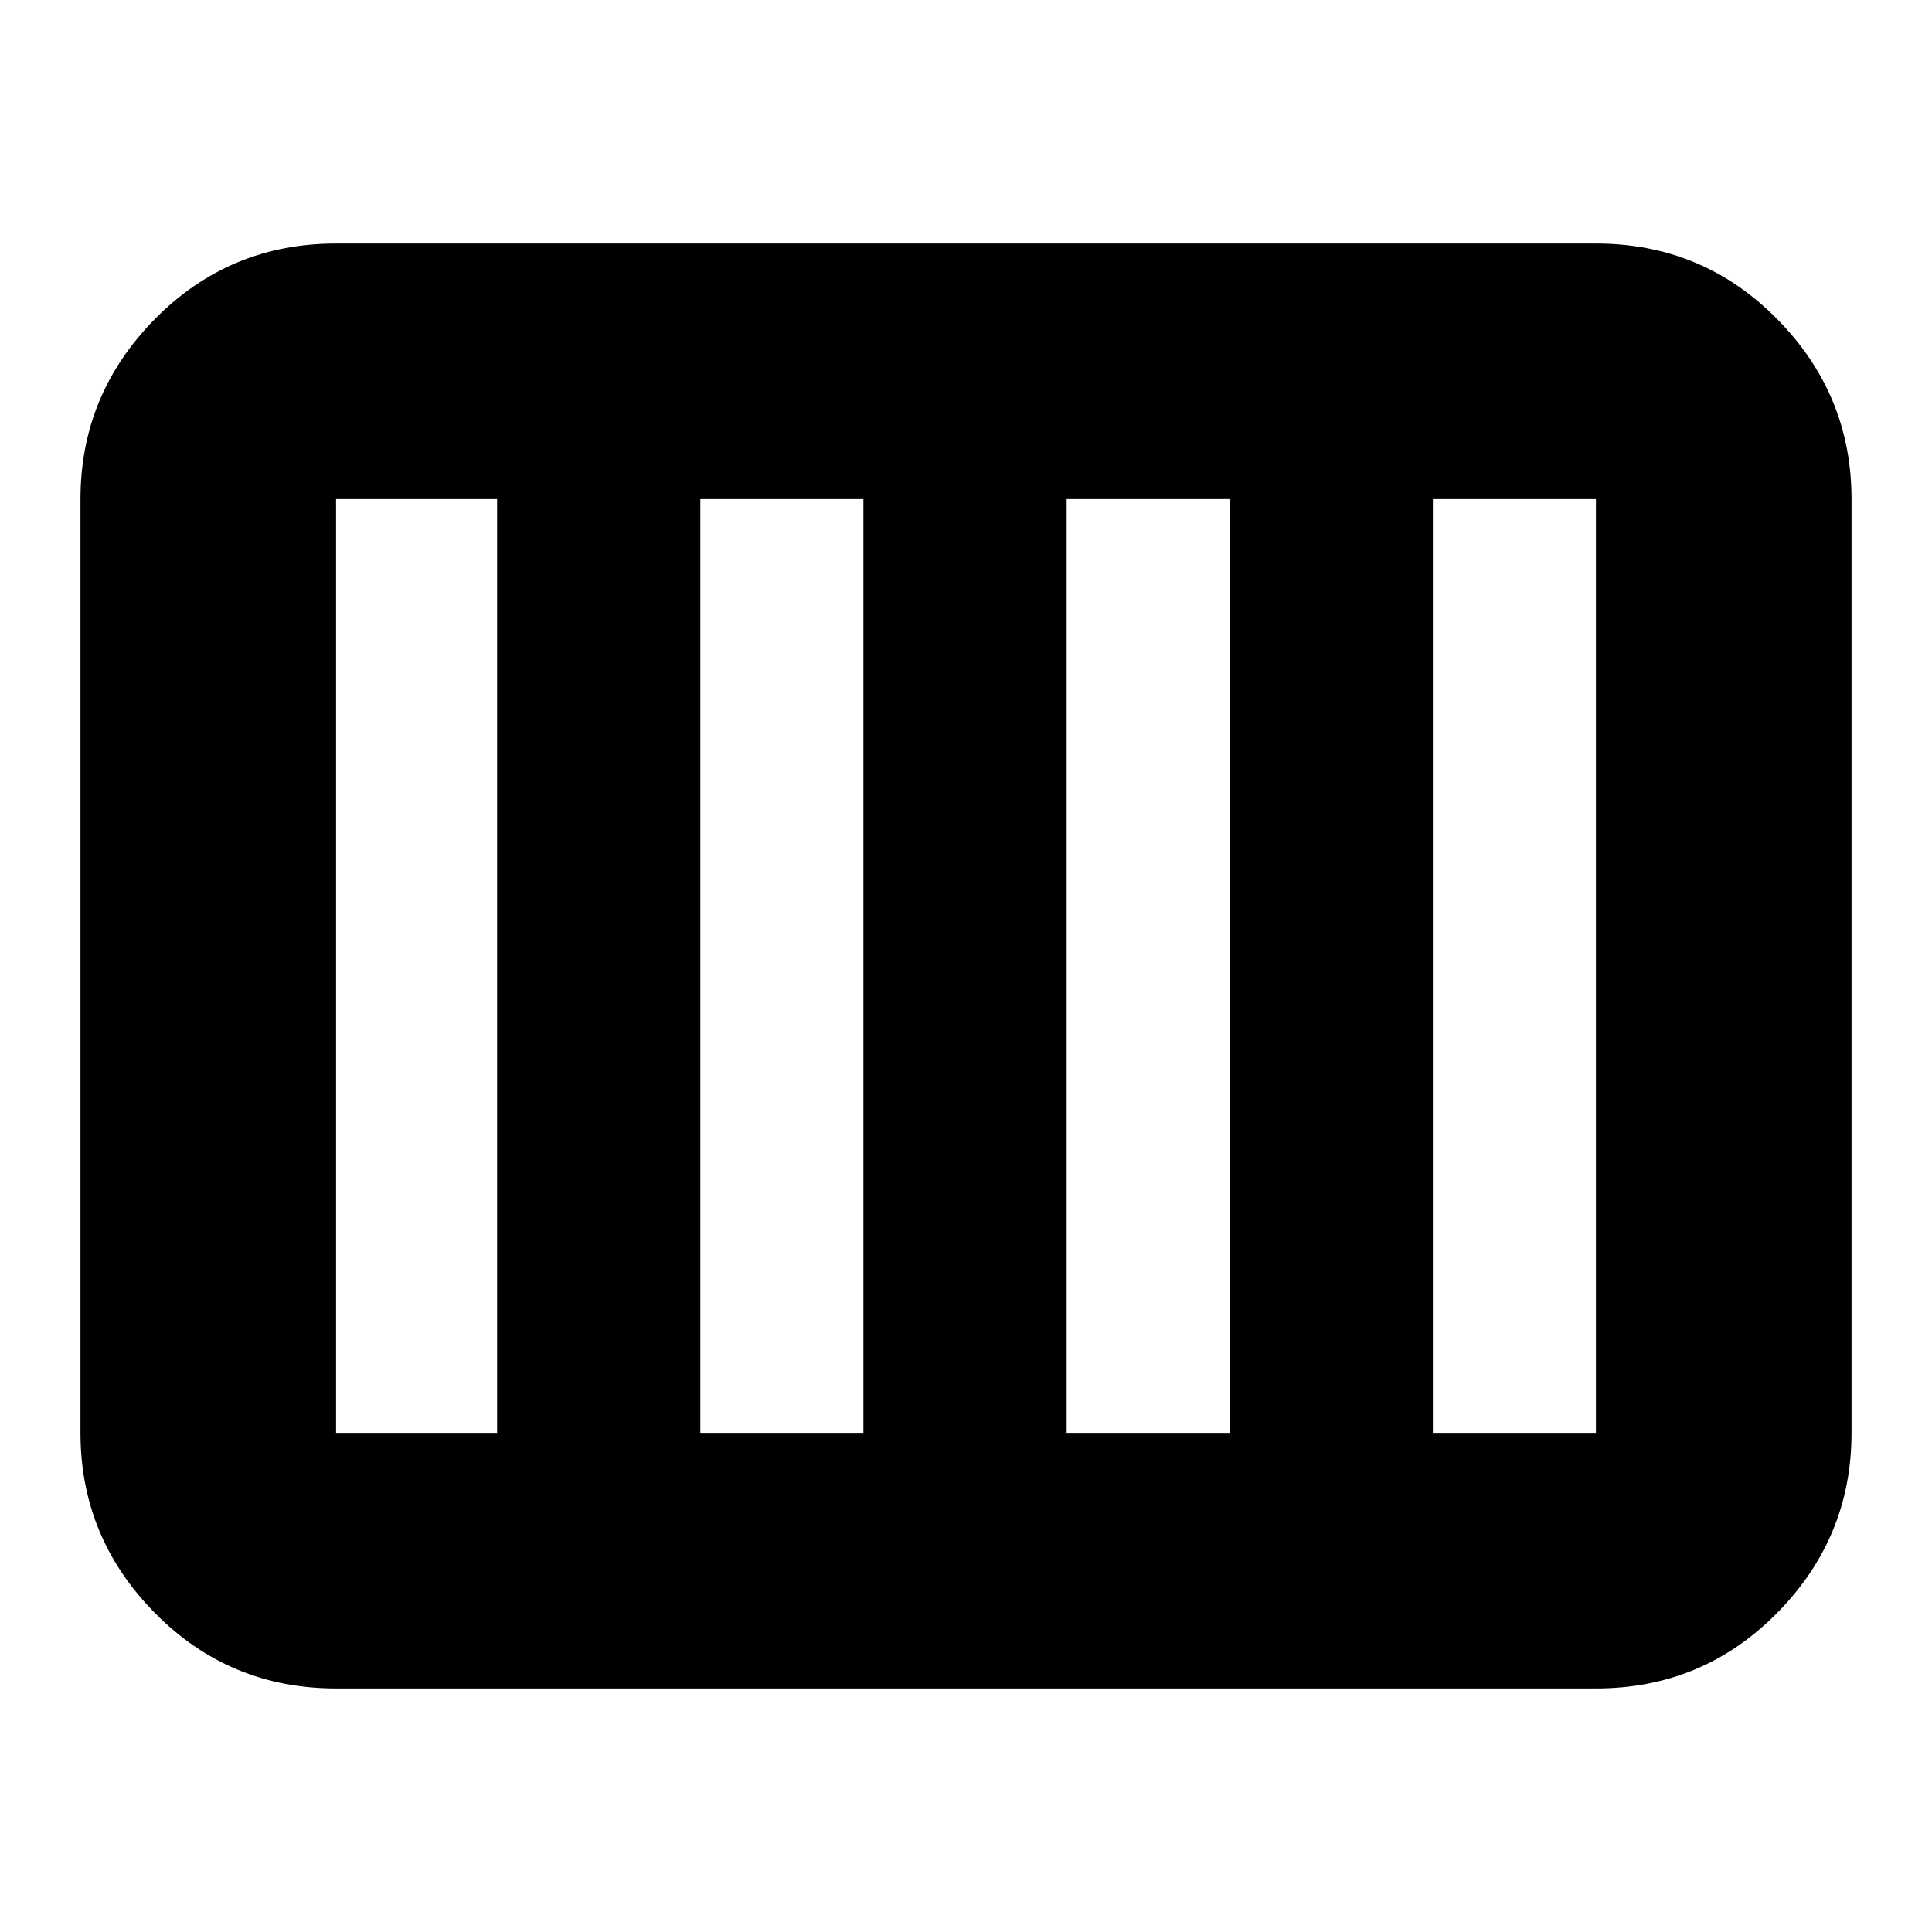 <svg xmlns="http://www.w3.org/2000/svg" height="20" width="20"><path d="M3.479 17.479Q2.375 17.479 1.604 16.698Q0.833 15.917 0.833 14.833V5.167Q0.833 4.083 1.604 3.302Q2.375 2.521 3.479 2.521H16.521Q17.625 2.521 18.396 3.302Q19.167 4.083 19.167 5.167V14.833Q19.167 15.917 18.396 16.698Q17.625 17.479 16.521 17.479ZM11.042 14.833H12.729Q12.729 14.833 12.729 14.833Q12.729 14.833 12.729 14.833V5.167Q12.729 5.167 12.729 5.167Q12.729 5.167 12.729 5.167H11.042Q11.042 5.167 11.042 5.167Q11.042 5.167 11.042 5.167V14.833Q11.042 14.833 11.042 14.833Q11.042 14.833 11.042 14.833ZM7.25 14.833H8.938Q8.938 14.833 8.938 14.833Q8.938 14.833 8.938 14.833V5.167Q8.938 5.167 8.938 5.167Q8.938 5.167 8.938 5.167H7.25Q7.25 5.167 7.25 5.167Q7.25 5.167 7.25 5.167V14.833Q7.25 14.833 7.25 14.833Q7.25 14.833 7.25 14.833ZM3.479 14.833H5.146Q5.146 14.833 5.146 14.833Q5.146 14.833 5.146 14.833V5.167Q5.146 5.167 5.146 5.167Q5.146 5.167 5.146 5.167H3.479Q3.479 5.167 3.479 5.167Q3.479 5.167 3.479 5.167V14.833Q3.479 14.833 3.479 14.833Q3.479 14.833 3.479 14.833ZM14.833 14.833H16.521Q16.521 14.833 16.521 14.833Q16.521 14.833 16.521 14.833V5.167Q16.521 5.167 16.521 5.167Q16.521 5.167 16.521 5.167H14.833Q14.833 5.167 14.833 5.167Q14.833 5.167 14.833 5.167V14.833Q14.833 14.833 14.833 14.833Q14.833 14.833 14.833 14.833Z"/></svg>